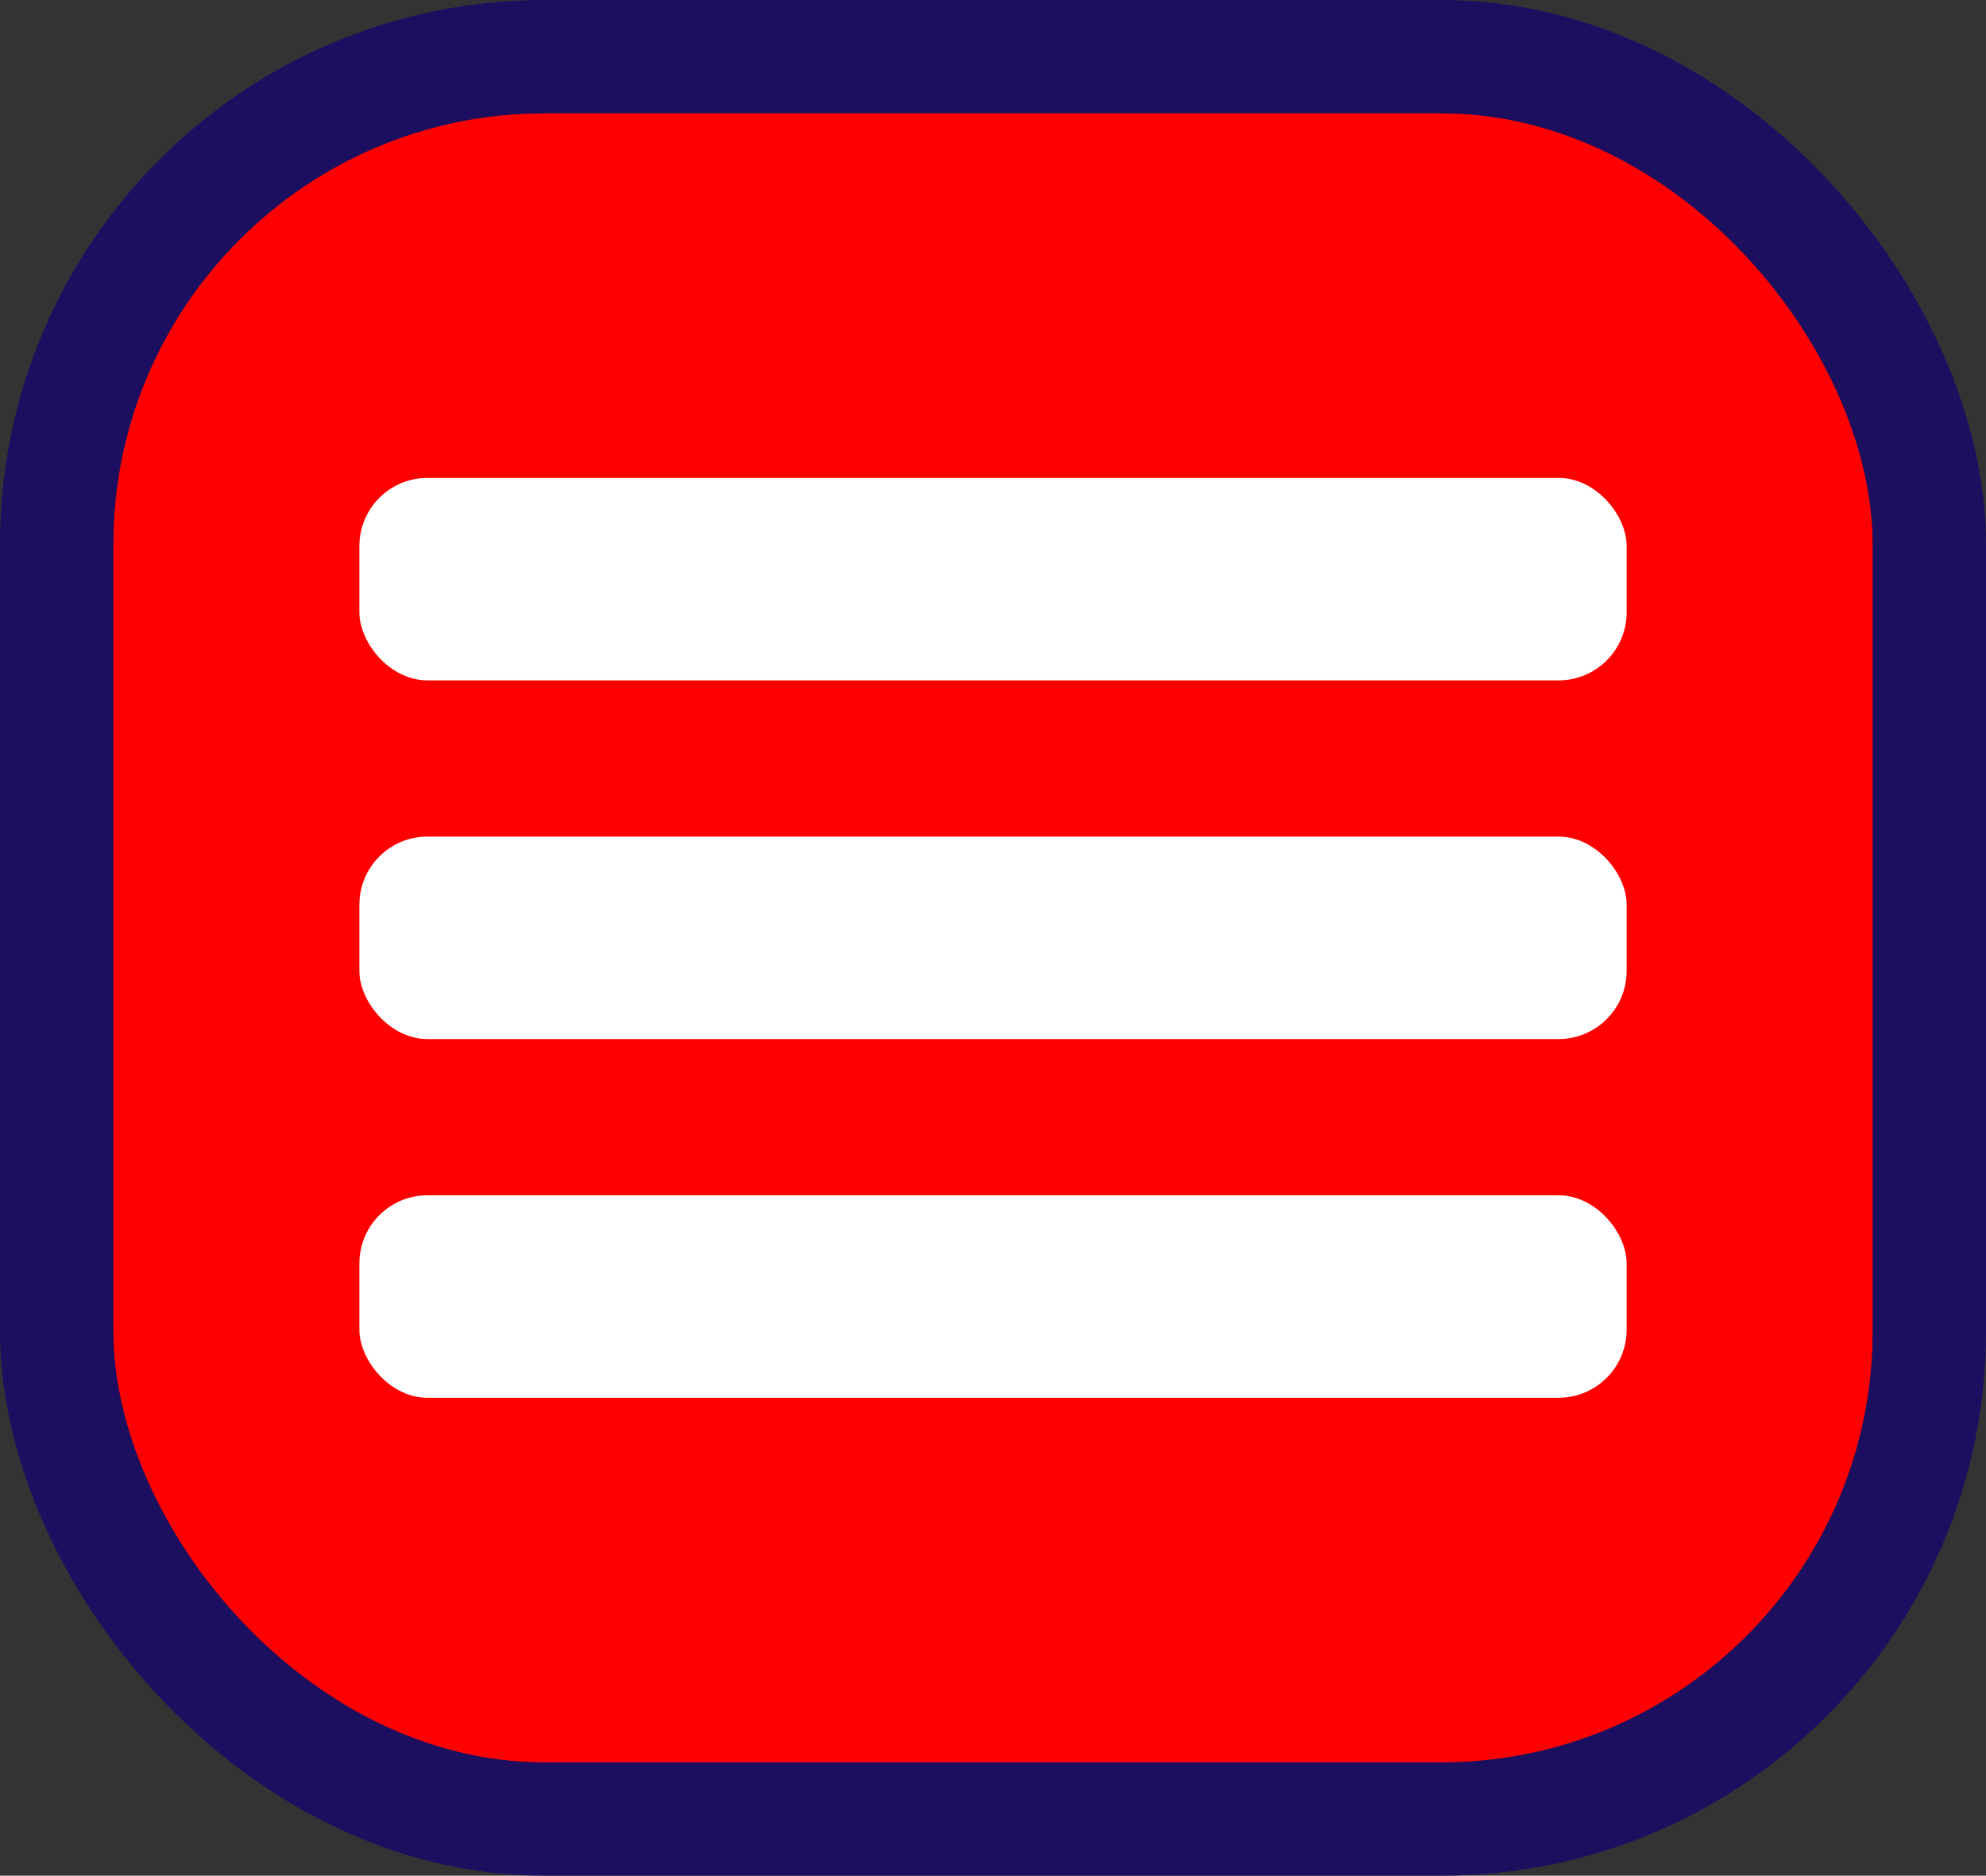 <svg xmlns="http://www.w3.org/2000/svg" viewBox="0 0 87.522 82.677">
  <rect x="0" y="0" width="87.522" height="82.677" fill="#333333" stroke="none"/>
  <defs>
    <style>
      .cls-1, .cls-2 {
        fill: red;
      }

      .cls-1 {
        stroke: #1d0f60;
        stroke-width: 5px;
      }

      .cls-3 {
        fill: #fff;
      }

      .cls-4 {
        stroke: none;
      }

      .cls-5 {
        fill: none;
      }
    </style>
  </defs>
  <g id="Group_25" data-name="Group 25" transform="translate(146 -19)">
    <g id="Group_24" data-name="Group 24">
      <g id="Rectangle_349" data-name="Rectangle 349" class="cls-1" transform="translate(-141 24)">
        <rect class="cls-4" width="77.522" height="72.677" rx="19"/>
        <rect class="cls-5" x="-2.5" y="-2.5" width="82.522" height="77.677" rx="21.5"/>
      </g>
      <g id="Group_23" data-name="Group 23" transform="translate(-184.239 -23.323)">
        <rect id="Rectangle_348" data-name="Rectangle 348" class="cls-2" width="77.522" height="72.677" rx="19" transform="translate(43.239 47.323)"/>
        <g id="Group_22" data-name="Group 22" transform="translate(54.077 63.388)">
          <g id="Group_21" data-name="Group 21" transform="translate(0)">
            <rect id="Rectangle_345" data-name="Rectangle 345" class="cls-3" width="55.847" height="8.925" rx="3"/>
            <rect id="Rectangle_346" data-name="Rectangle 346" class="cls-3" width="55.847" height="8.925" rx="3" transform="translate(0 15.81)"/>
            <rect id="Rectangle_347" data-name="Rectangle 347" class="cls-3" width="55.847" height="8.925" rx="3" transform="translate(0 31.621)"/>
          </g>
        </g>
      </g>
    </g>
  </g>
</svg>
